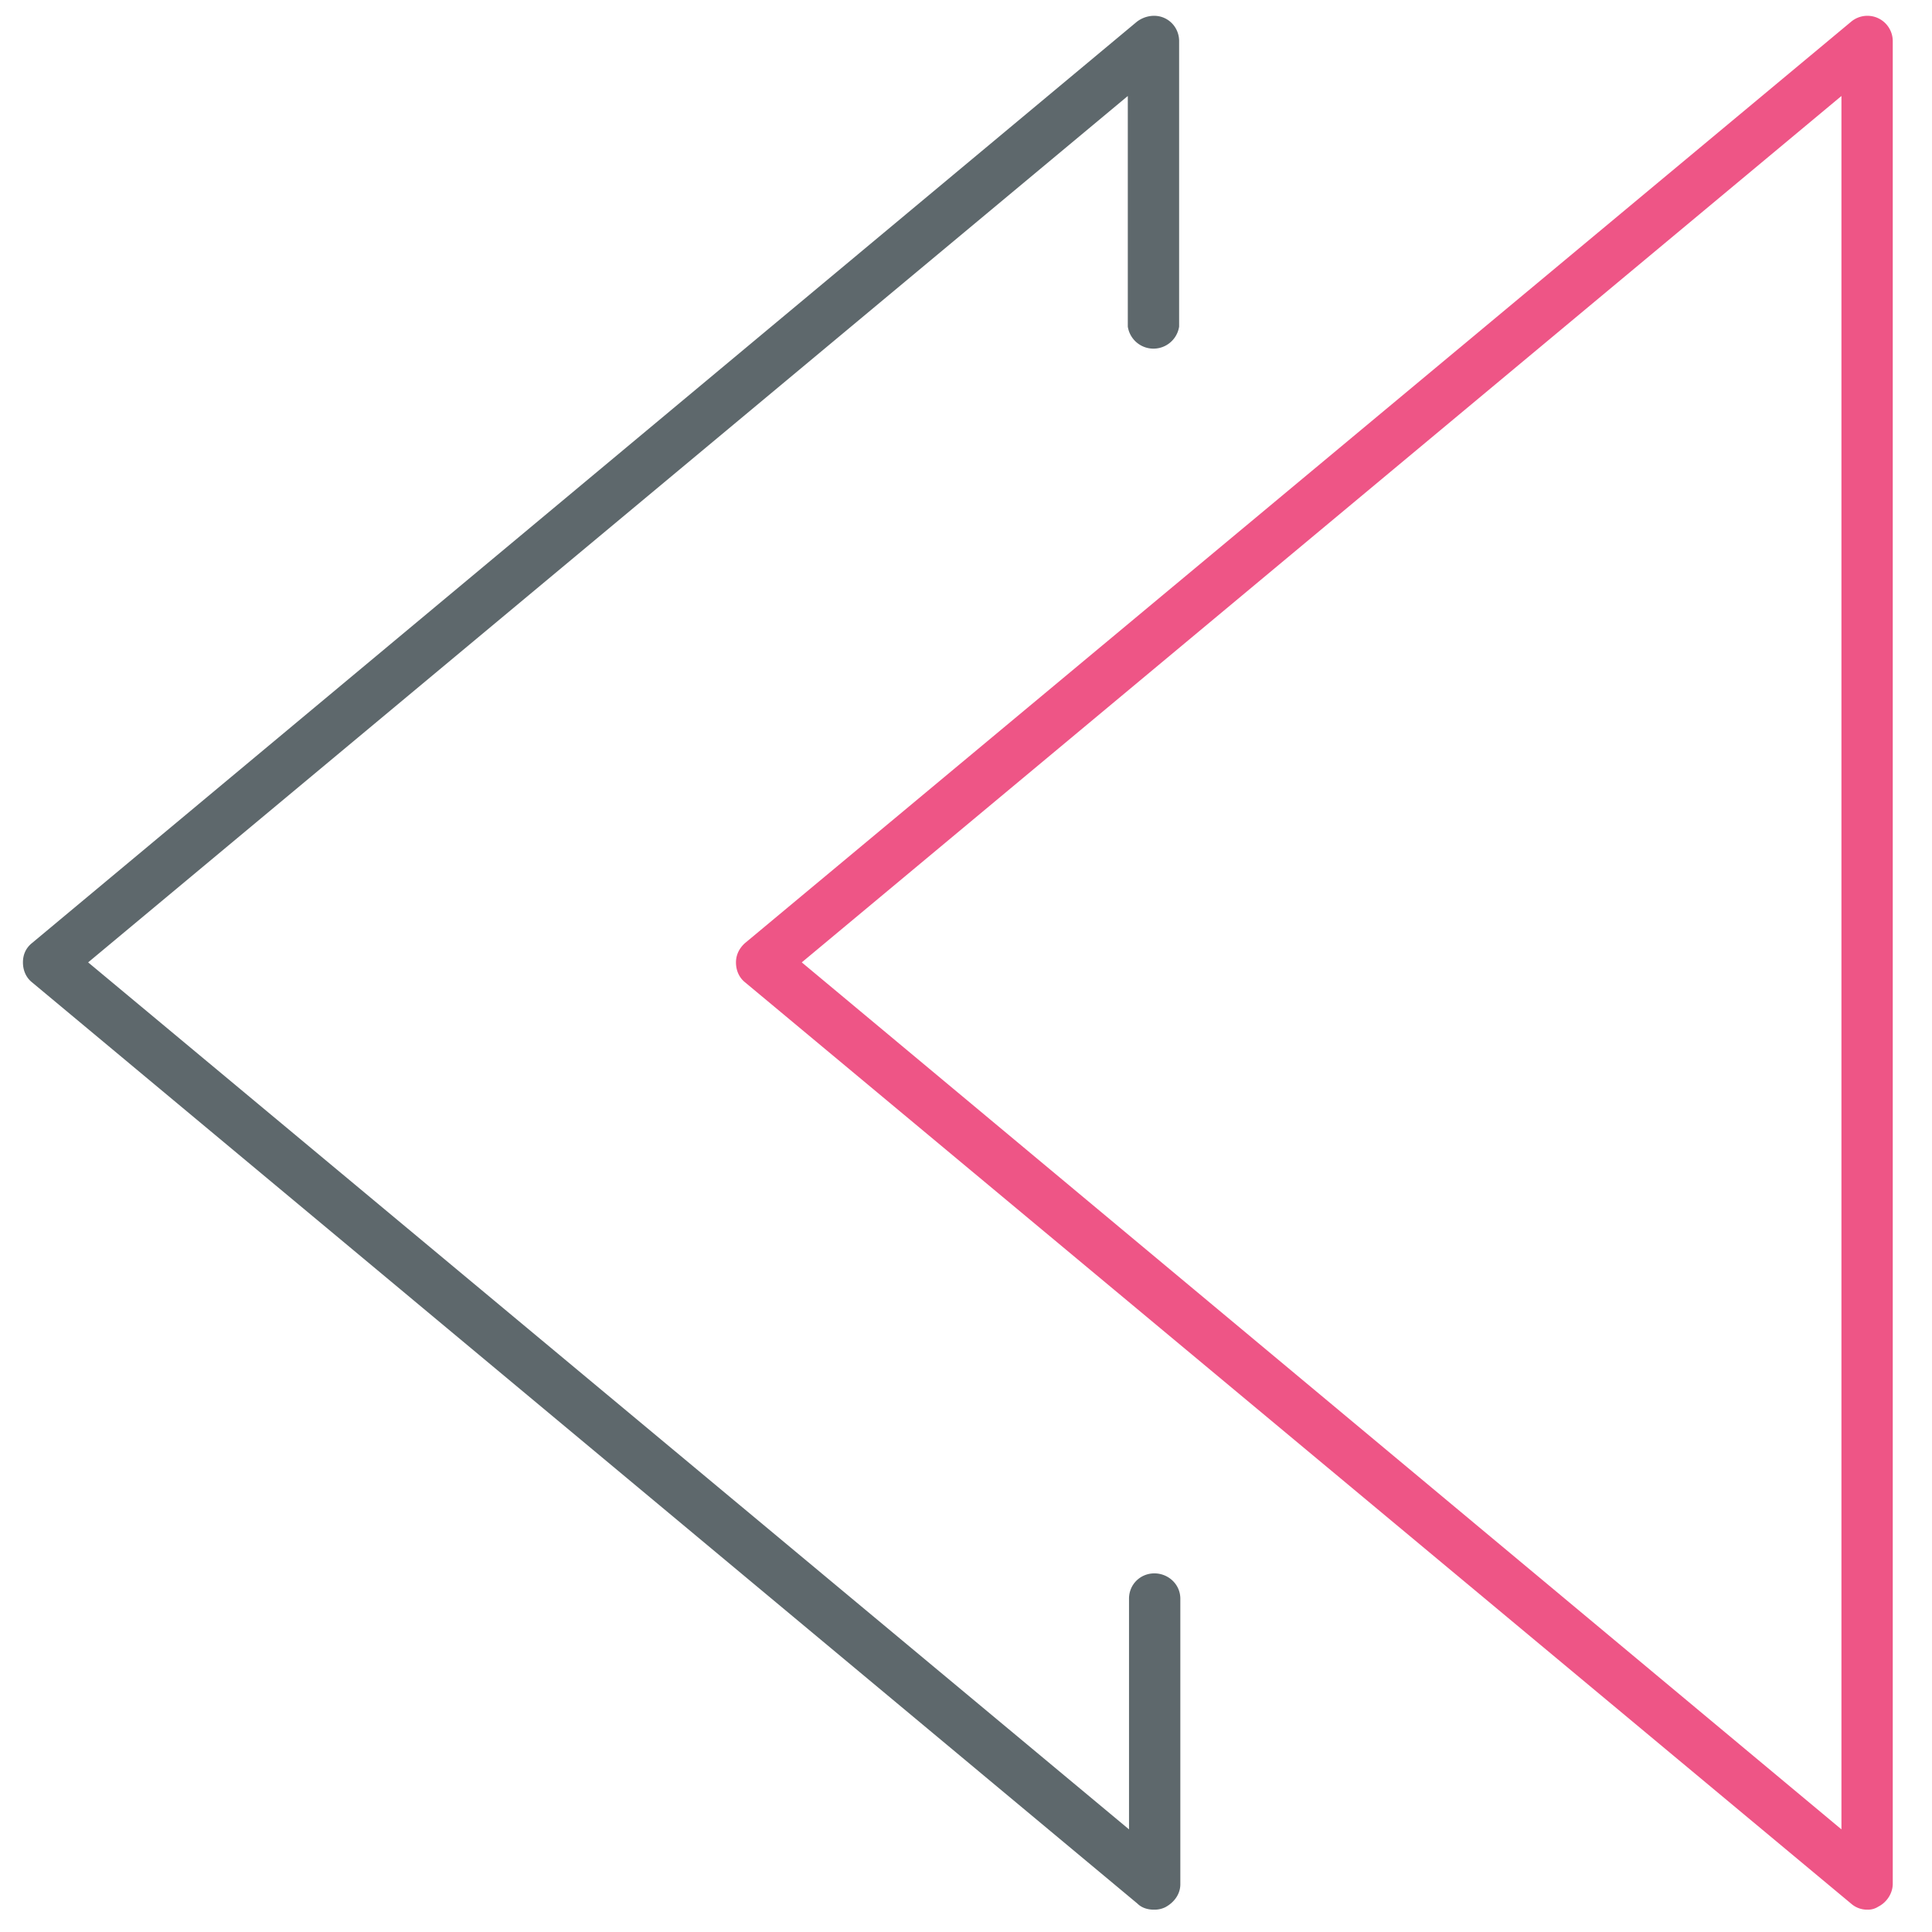 <svg xmlns="http://www.w3.org/2000/svg" viewBox="0 0 32 32"><path id="svg-ico" fill="#ee5586" d="M30.93 31.63a.4.4 0 0 1-.27-.1L12.34 16.27c-.1-.08-.15-.2-.15-.33s.06-.24.15-.32L30.66.36a.42.42 0 0 1 .69.32V31.2c0 .16-.1.31-.24.38a.31.31 0 0 1-.18.05zM13.28 15.94 30.5 30.3V1.59L13.28 15.94z"/><path fill="#5e686c" d="M19.11 31.63c-.1 0-.2-.03-.27-.1L.53 16.27c-.1-.08-.15-.2-.15-.33s.05-.24.15-.32L18.83.36c.13-.1.31-.13.46-.06.15.07.24.22.24.38v4.73a.43.43 0 0 1-.85 0V1.59L1.46 15.94 18.7 30.3v-3.82c0-.24.19-.42.42-.42s.43.18.43.42v4.73c0 .16-.1.3-.25.38a.4.4 0 0 1-.18.04z"/></svg>